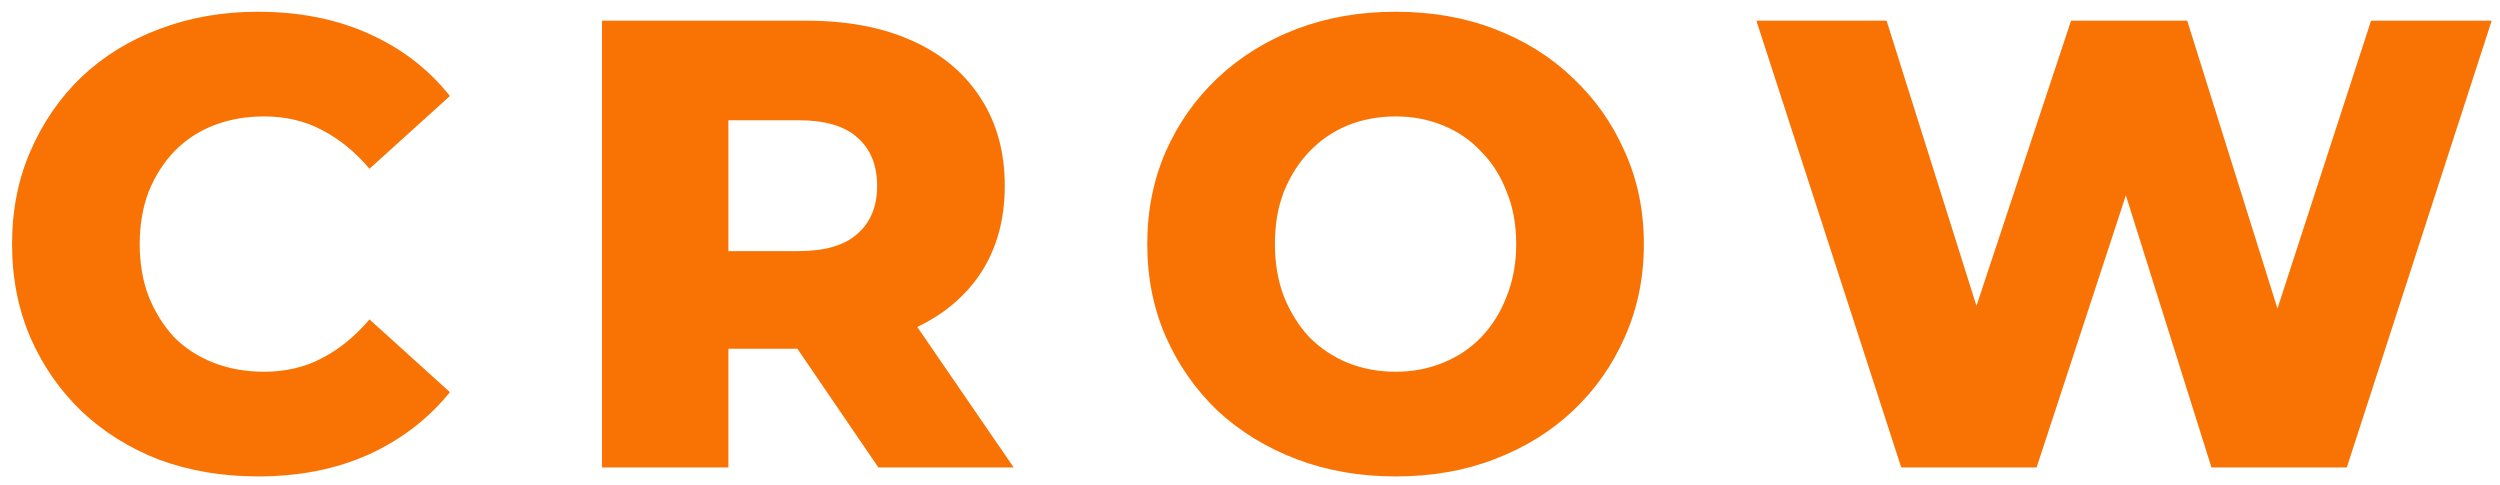 <svg width="196" height="38" viewBox="0 0 196 38" fill="none" xmlns="http://www.w3.org/2000/svg">
<path d="M20.211 37.352C17.442 37.352 14.873 36.918 12.505 36.051C10.169 35.15 8.134 33.882 6.399 32.247C4.698 30.613 3.364 28.694 2.396 26.493C1.429 24.257 0.945 21.805 0.945 19.136C0.945 16.467 1.429 14.032 2.396 11.83C3.364 9.595 4.698 7.66 6.399 6.025C8.134 4.391 10.169 3.139 12.505 2.272C14.873 1.371 17.442 0.921 20.211 0.921C23.447 0.921 26.333 1.488 28.868 2.622C31.437 3.757 33.572 5.391 35.274 7.527L28.968 13.231C27.834 11.897 26.583 10.879 25.215 10.179C23.881 9.478 22.38 9.128 20.712 9.128C19.277 9.128 17.959 9.361 16.758 9.828C15.557 10.296 14.523 10.979 13.656 11.88C12.822 12.748 12.154 13.799 11.654 15.033C11.187 16.267 10.953 17.635 10.953 19.136C10.953 20.638 11.187 22.005 11.654 23.24C12.154 24.474 12.822 25.542 13.656 26.442C14.523 27.31 15.557 27.977 16.758 28.444C17.959 28.911 19.277 29.145 20.712 29.145C22.38 29.145 23.881 28.794 25.215 28.094C26.583 27.393 27.834 26.376 28.968 25.041L35.274 30.746C33.572 32.848 31.437 34.483 28.868 35.65C26.333 36.785 23.447 37.352 20.211 37.352ZM47.198 36.651V1.622H63.212C66.414 1.622 69.167 2.139 71.469 3.173C73.804 4.207 75.605 5.708 76.873 7.677C78.141 9.612 78.775 11.914 78.775 14.582C78.775 17.218 78.141 19.503 76.873 21.438C75.605 23.34 73.804 24.808 71.469 25.842C69.167 26.843 66.414 27.343 63.212 27.343H52.703L57.106 23.19V36.651H47.198ZM68.866 36.651L60.159 23.89H70.718L79.475 36.651H68.866ZM57.106 24.241L52.703 19.687H62.611C64.68 19.687 66.214 19.236 67.215 18.336C68.249 17.435 68.766 16.184 68.766 14.582C68.766 12.948 68.249 11.68 67.215 10.779C66.214 9.879 64.68 9.428 62.611 9.428H52.703L57.106 4.874V24.241ZM109.412 37.352C106.61 37.352 104.024 36.901 101.656 36.001C99.287 35.1 97.219 33.832 95.451 32.197C93.716 30.529 92.365 28.594 91.397 26.392C90.43 24.191 89.946 21.772 89.946 19.136C89.946 16.501 90.43 14.082 91.397 11.88C92.365 9.678 93.716 7.76 95.451 6.125C97.219 4.457 99.287 3.173 101.656 2.272C104.024 1.371 106.61 0.921 109.412 0.921C112.248 0.921 114.834 1.371 117.169 2.272C119.538 3.173 121.589 4.457 123.324 6.125C125.059 7.76 126.41 9.678 127.378 11.88C128.378 14.082 128.879 16.501 128.879 19.136C128.879 21.772 128.378 24.207 127.378 26.442C126.41 28.644 125.059 30.563 123.324 32.197C121.589 33.832 119.538 35.1 117.169 36.001C114.834 36.901 112.248 37.352 109.412 37.352ZM109.412 29.145C110.747 29.145 111.981 28.911 113.116 28.444C114.283 27.977 115.284 27.31 116.118 26.442C116.985 25.542 117.653 24.474 118.12 23.24C118.62 22.005 118.87 20.638 118.87 19.136C118.87 17.602 118.62 16.234 118.12 15.033C117.653 13.799 116.985 12.748 116.118 11.88C115.284 10.979 114.283 10.296 113.116 9.828C111.981 9.361 110.747 9.128 109.412 9.128C108.078 9.128 106.827 9.361 105.659 9.828C104.525 10.296 103.524 10.979 102.657 11.88C101.823 12.748 101.155 13.799 100.655 15.033C100.188 16.234 99.954 17.602 99.954 19.136C99.954 20.638 100.188 22.005 100.655 23.24C101.155 24.474 101.823 25.542 102.657 26.442C103.524 27.31 104.525 27.977 105.659 28.444C106.827 28.911 108.078 29.145 109.412 29.145ZM149.059 36.651L137.7 1.622H147.908L157.466 31.947H152.312L162.37 1.622H171.478L180.986 31.947H176.032L185.89 1.622H195.348L183.989 36.651H173.38L165.273 10.879H168.125L159.668 36.651H149.059Z" fill="#F97304"/>
</svg>
